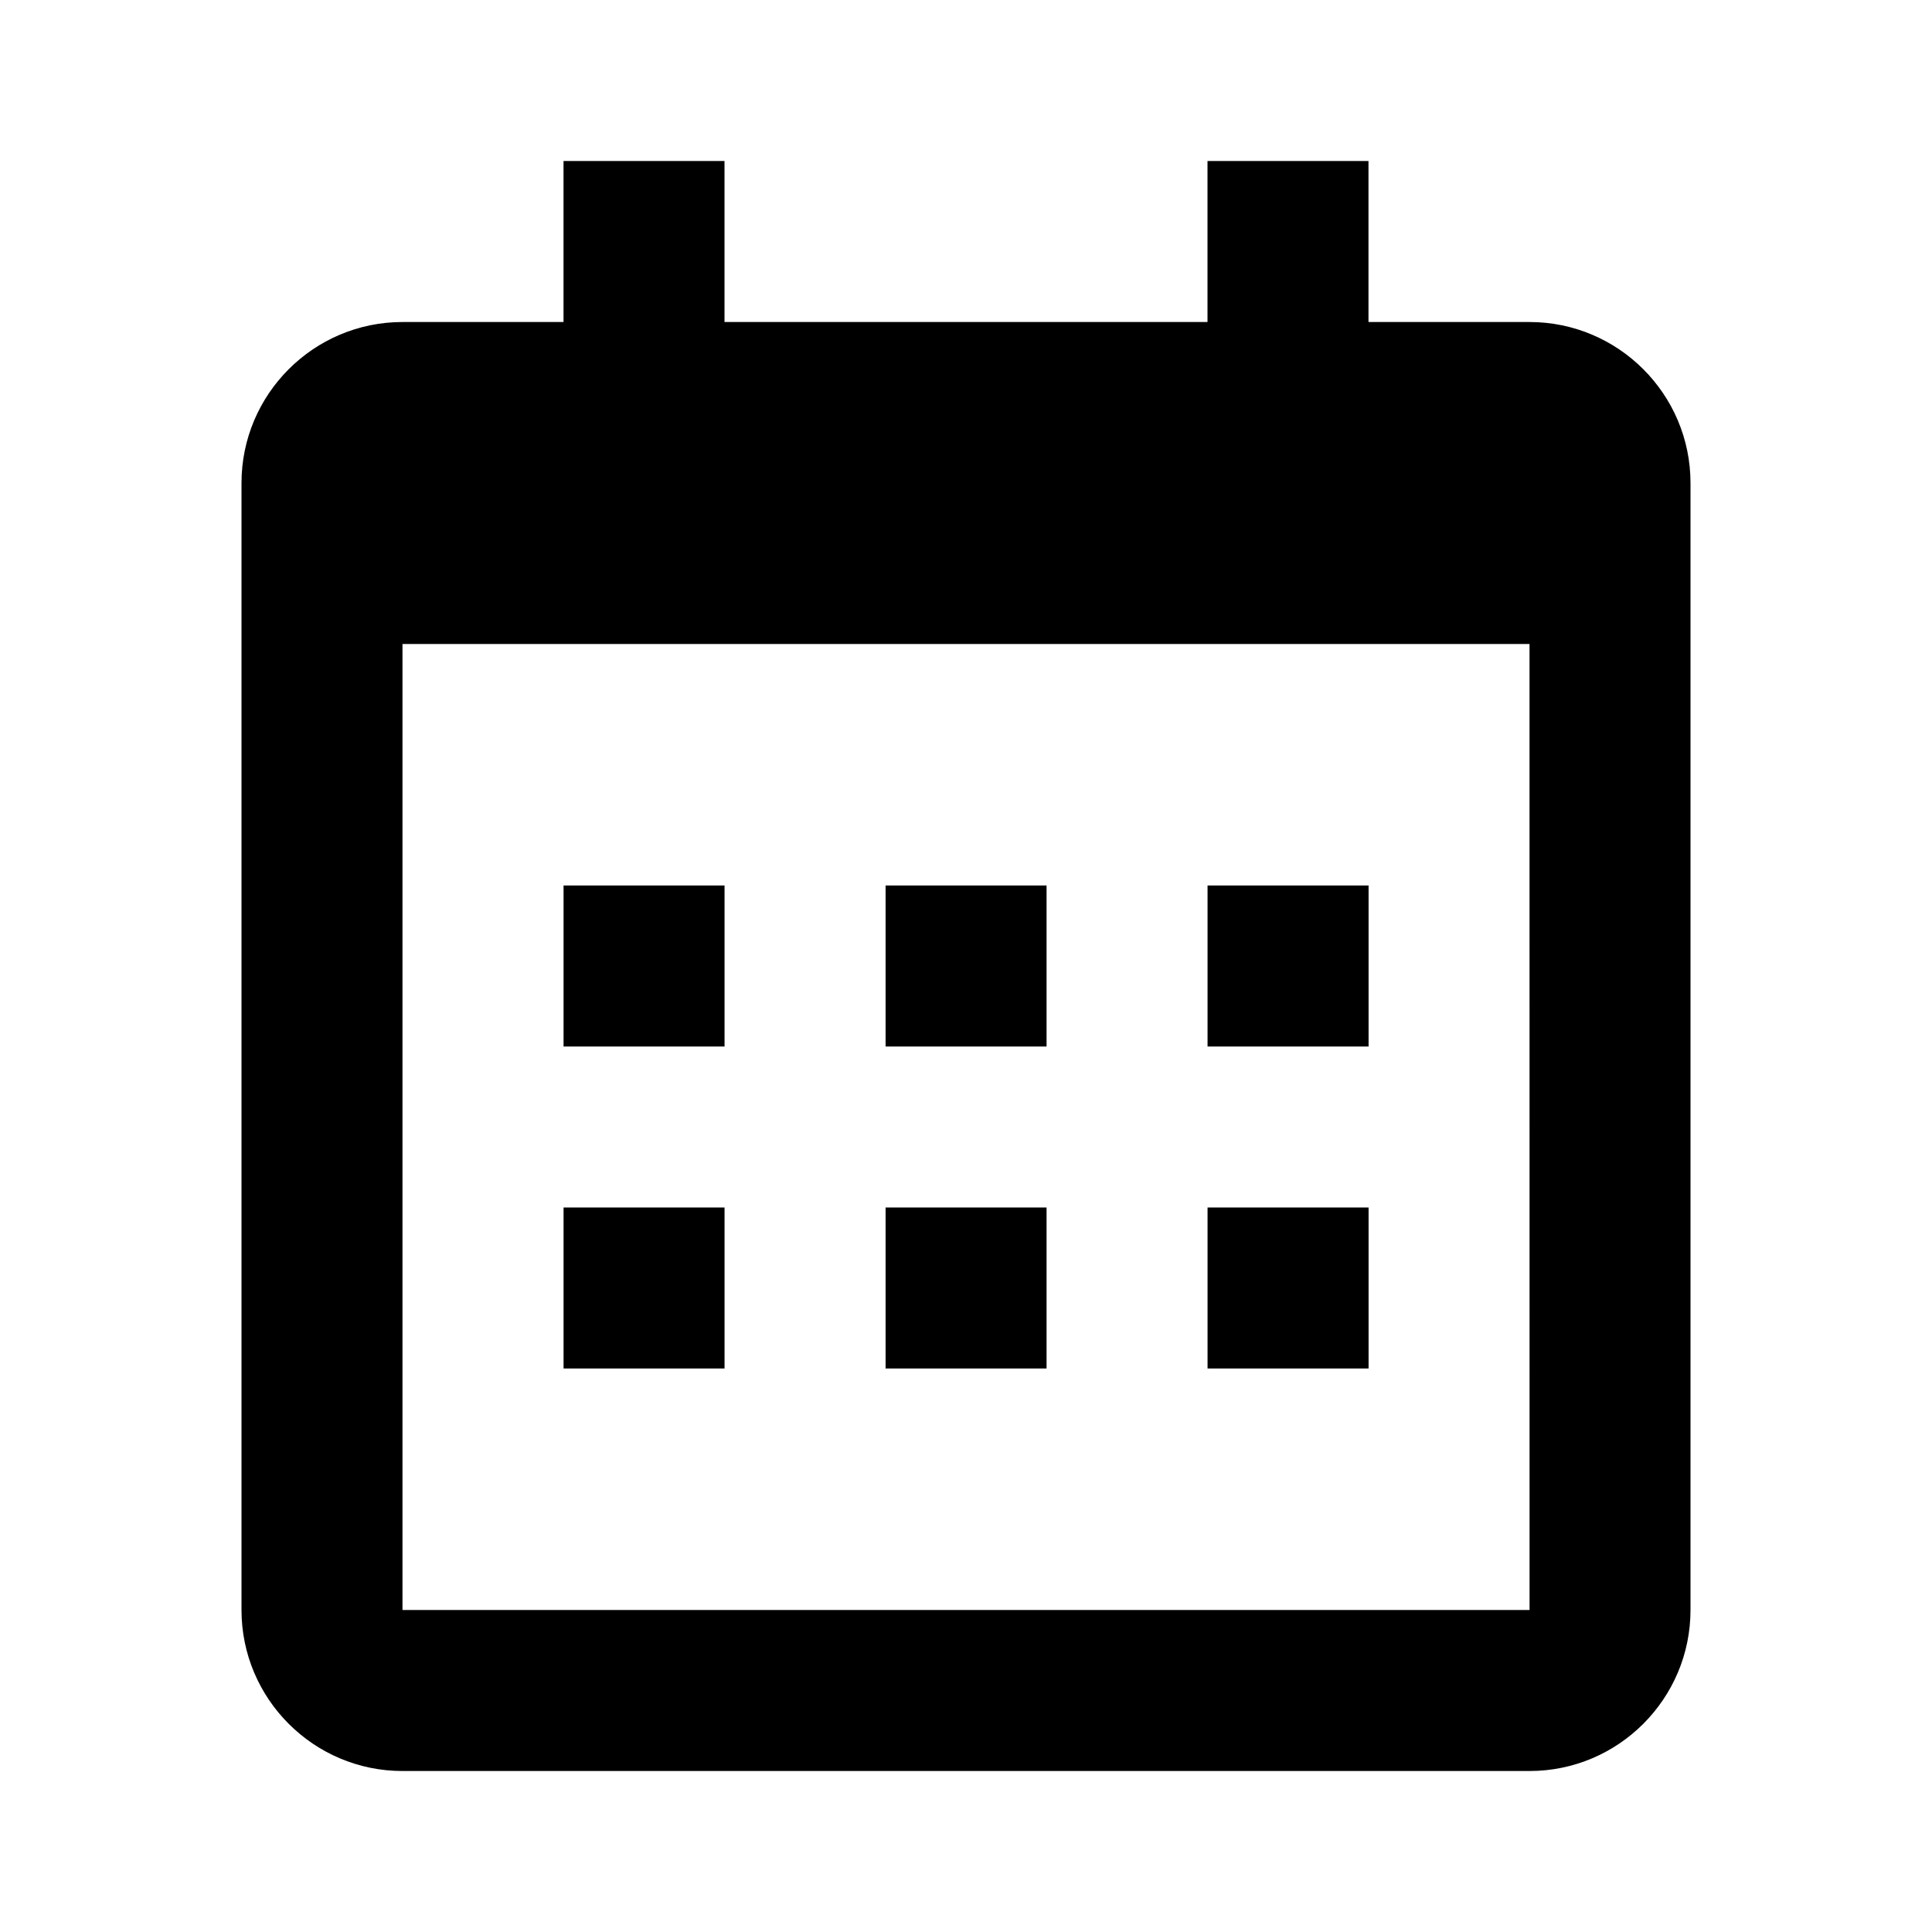 <svg width="40" height="40" viewBox="0 0 40 40" fill="none" xmlns="http://www.w3.org/2000/svg">
<path d="M11.668 18.333H15.001V21.667H11.668V18.333ZM11.668 25H15.001V28.333H11.668V25ZM18.335 18.333H21.668V21.667H18.335V18.333ZM18.335 25H21.668V28.333H18.335V25ZM25.001 18.333H28.335V21.667H25.001V18.333ZM25.001 25H28.335V28.333H25.001V25Z" fill="black"/>
<path d="M8.333 36.667H31.667C33.505 36.667 35 35.172 35 33.333V10C35 8.162 33.505 6.667 31.667 6.667H28.333V3.333H25V6.667H15V3.333H11.667V6.667H8.333C6.495 6.667 5 8.162 5 10V33.333C5 35.172 6.495 36.667 8.333 36.667ZM31.667 13.333L31.668 33.333H8.333V13.333H31.667Z" fill="black"/>
</svg>
